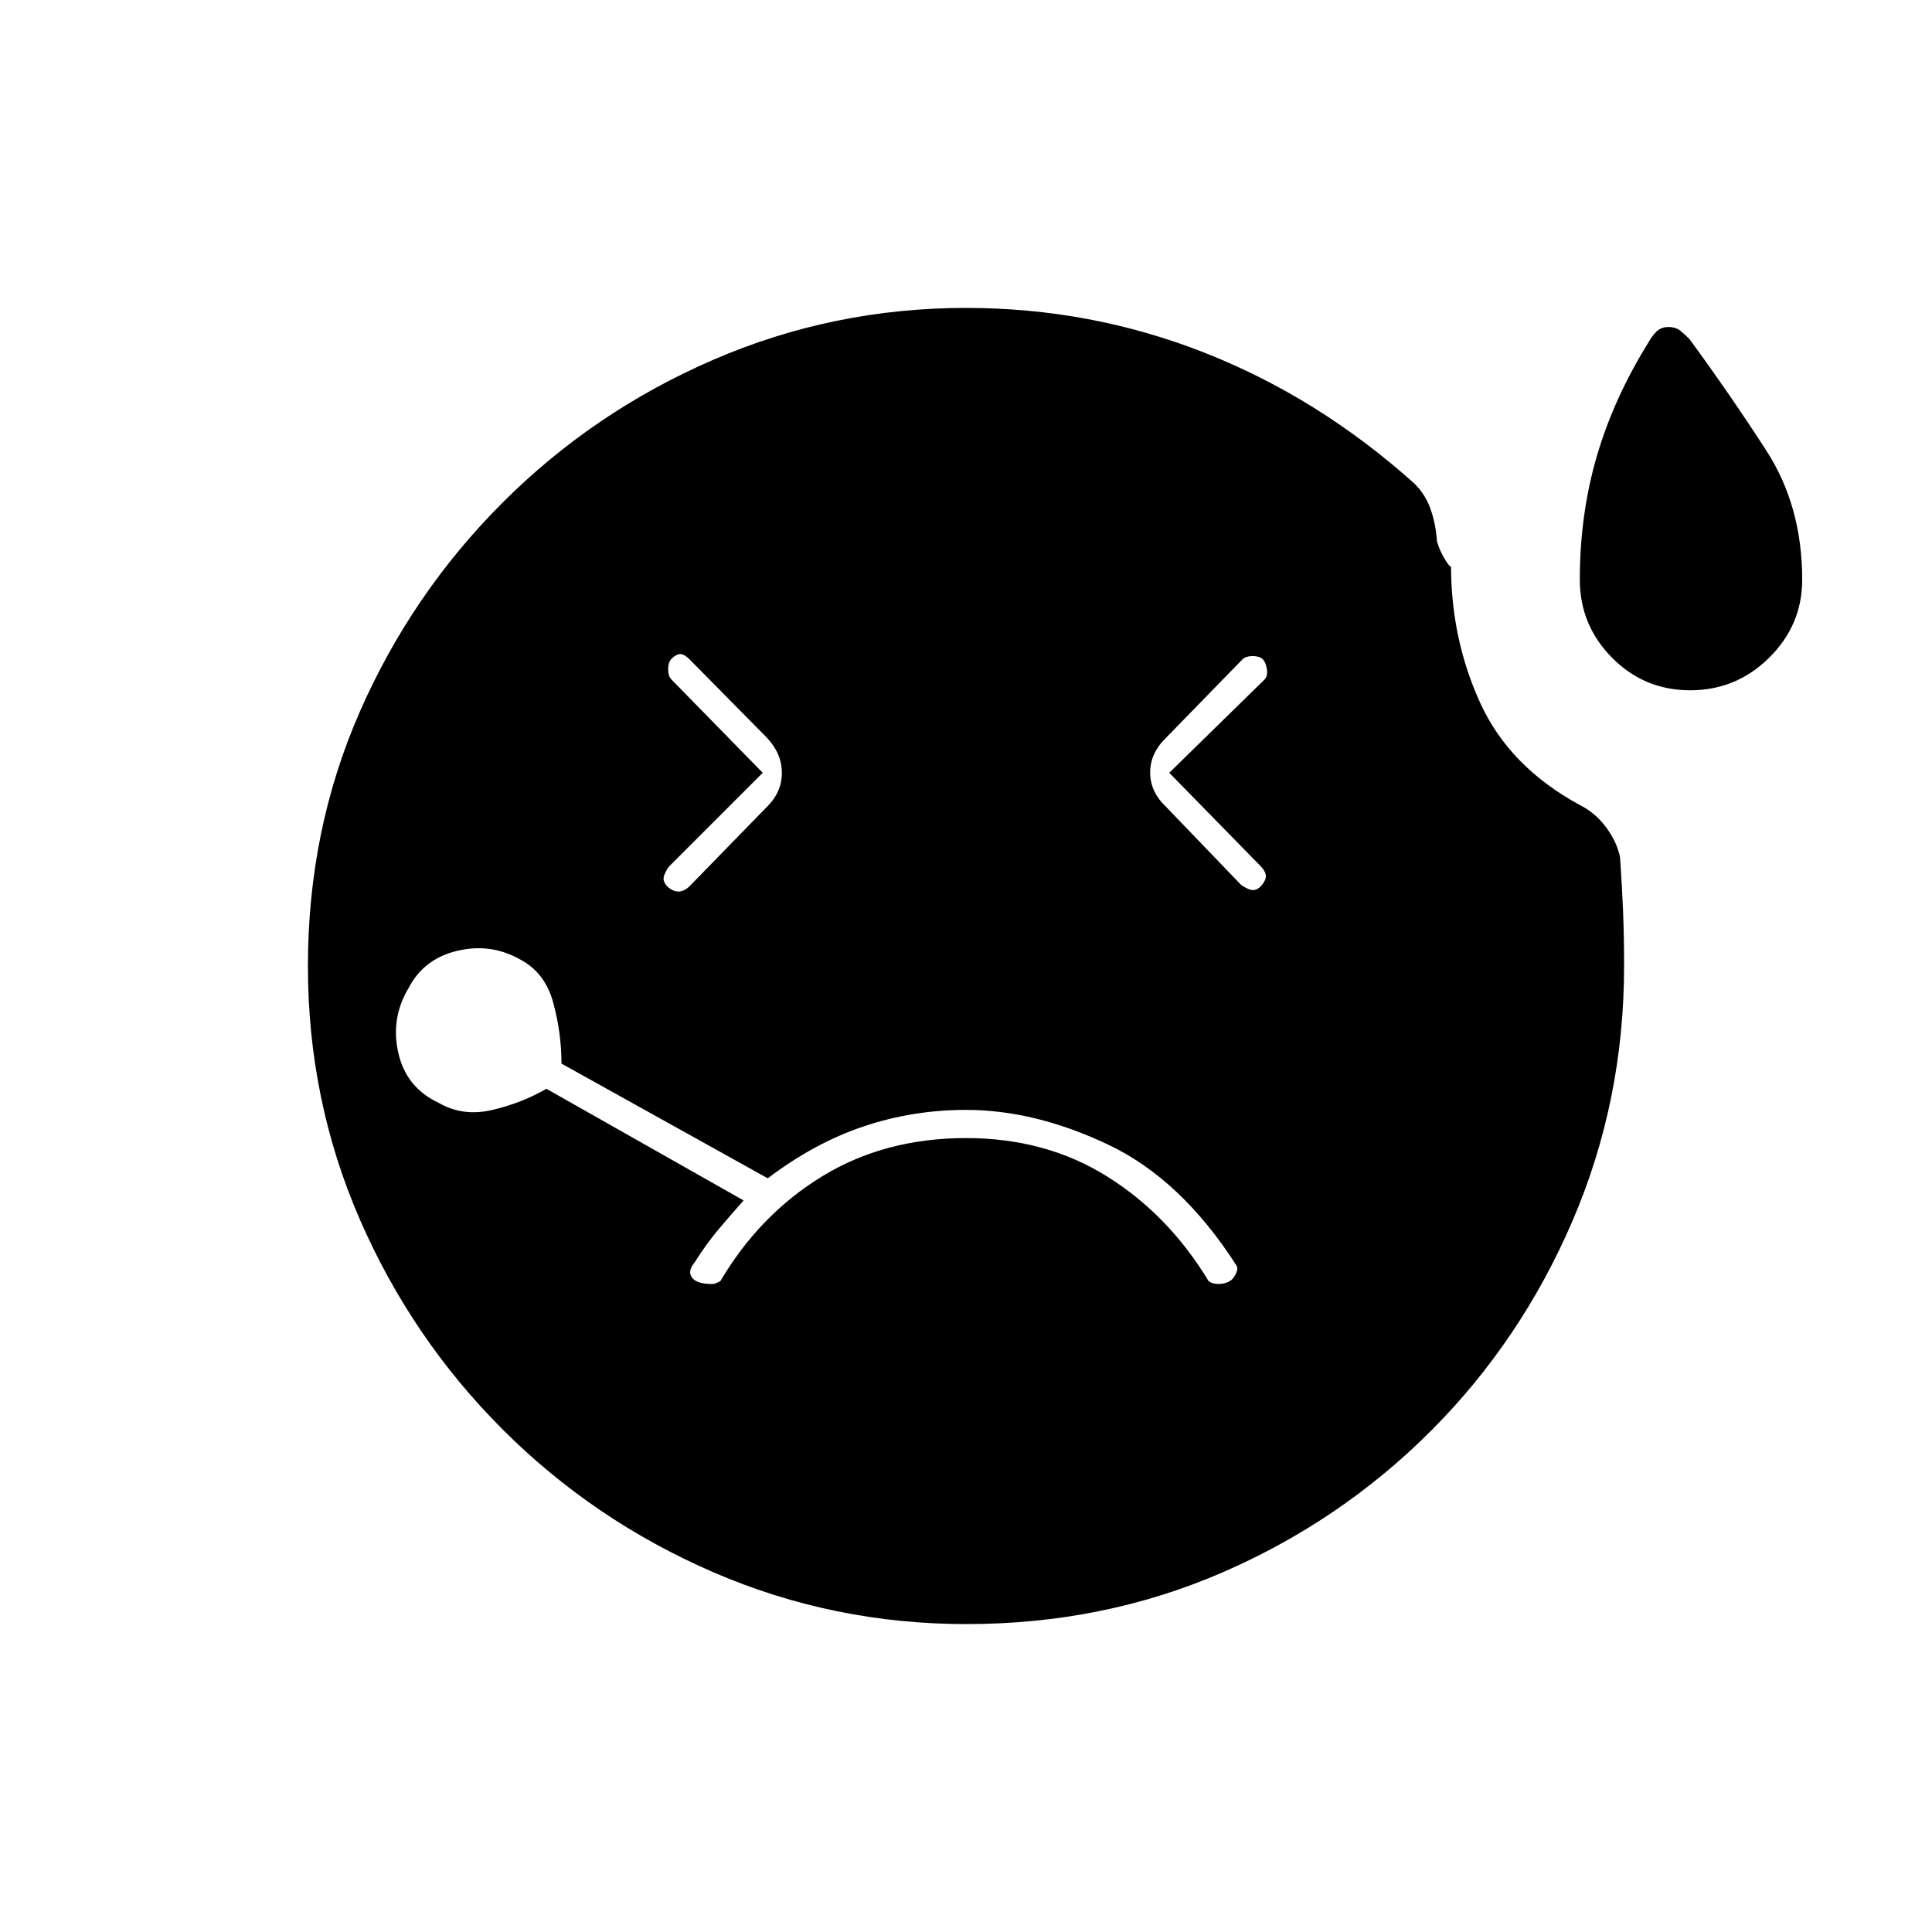 <svg xmlns="http://www.w3.org/2000/svg" height="20" viewBox="0 -960 960 960" width="20"><path d="m379-576-46.5 46.5q-1.5 1.81-2.5 4.55-1 2.74 1.59 5.45 2.79 2.5 5.49 2.5 2.71 0 5.42-2.5L381-559q7.5-7.32 7.5-16.95 0-9.64-7.5-17.55l-38.41-38.91Q340-635 338-635t-4.5 2.5q-1.5 1.81-1.5 5.05 0 3.24 1.5 4.95L379-576Zm460.85-41Q817-617 801-633.2q-16-16.19-16-38.77 0-32.53 8.5-61.53t26-57q1-2 3.34-4.5t6.16-2.5q3.82 0 6.16 2 2.34 2 4.34 4 20.5 28 38.25 55.5t17.75 64.03q0 22.58-16.4 38.77-16.39 16.2-39.25 16.2ZM581-576l47.5-46.5q1.5-1.81 1-5.05-.5-3.24-2.07-4.95-1.79-1.5-5-1.5-3.22 0-4.93 1.5l-38 39q-8 7.73-8 17.36 0 9.64 8 17.14l37 38.5q1.81 1.5 4.55 2.5 2.74 1 5.45-1.6 2.5-2.79 2.5-4.99 0-2.21-2.5-4.91L581-576ZM480.22-153q-66.22 0-125.74-25.75-59.51-25.76-104.73-70.98-45.22-45.22-70.99-104.43Q153-413.37 153-479.94q0-67.56 25.76-126.33 25.77-58.78 70.99-104t104.73-70.98Q414-807 480-807q62 0 118.5 22.25t104 64.75q5.64 5.35 8.32 12.92Q713.5-699.5 714-691q1.5 5 4.25 9.37Q721-677.25 721-679q0 36.5 14.5 68.25T785-560q7.84 3.95 13.17 11.23Q803.5-541.5 805-534q1 14.5 1.5 27t.5 27q0 67.01-25.63 126.65-25.63 59.63-70.5 104.49Q666-204 607.03-178.5 548.05-153 480.22-153ZM353.61-322q.85 0 1.7-.21.84-.22 2.69-1.29 19.5-33 50.55-52 31.06-19 71.5-19 39.45 0 69.95 19t50.5 52q1.34 1.07 2.89 1.29 1.56.21 1.61.21 5.97 0 8.24-3.55 2.26-3.55 1.26-5.45-27.5-43-63.88-60.25Q514.25-408.5 480-408.5q-26.5 0-51 8.25t-47.5 25.75l-102.5-57q0-15.18-4.12-30.34Q270.77-477 258-483.5q-14.5-8-31-4T203-469q-9 15-5.06 32.25Q201.88-419.5 218-412q12 7 26.75 3.5T271.5-419l98 55.5q-6.1 6.83-12.3 14.17Q351-342 345-332.5q-3.5 4.26-1.1 7.38t9.71 3.12Z"/></svg>